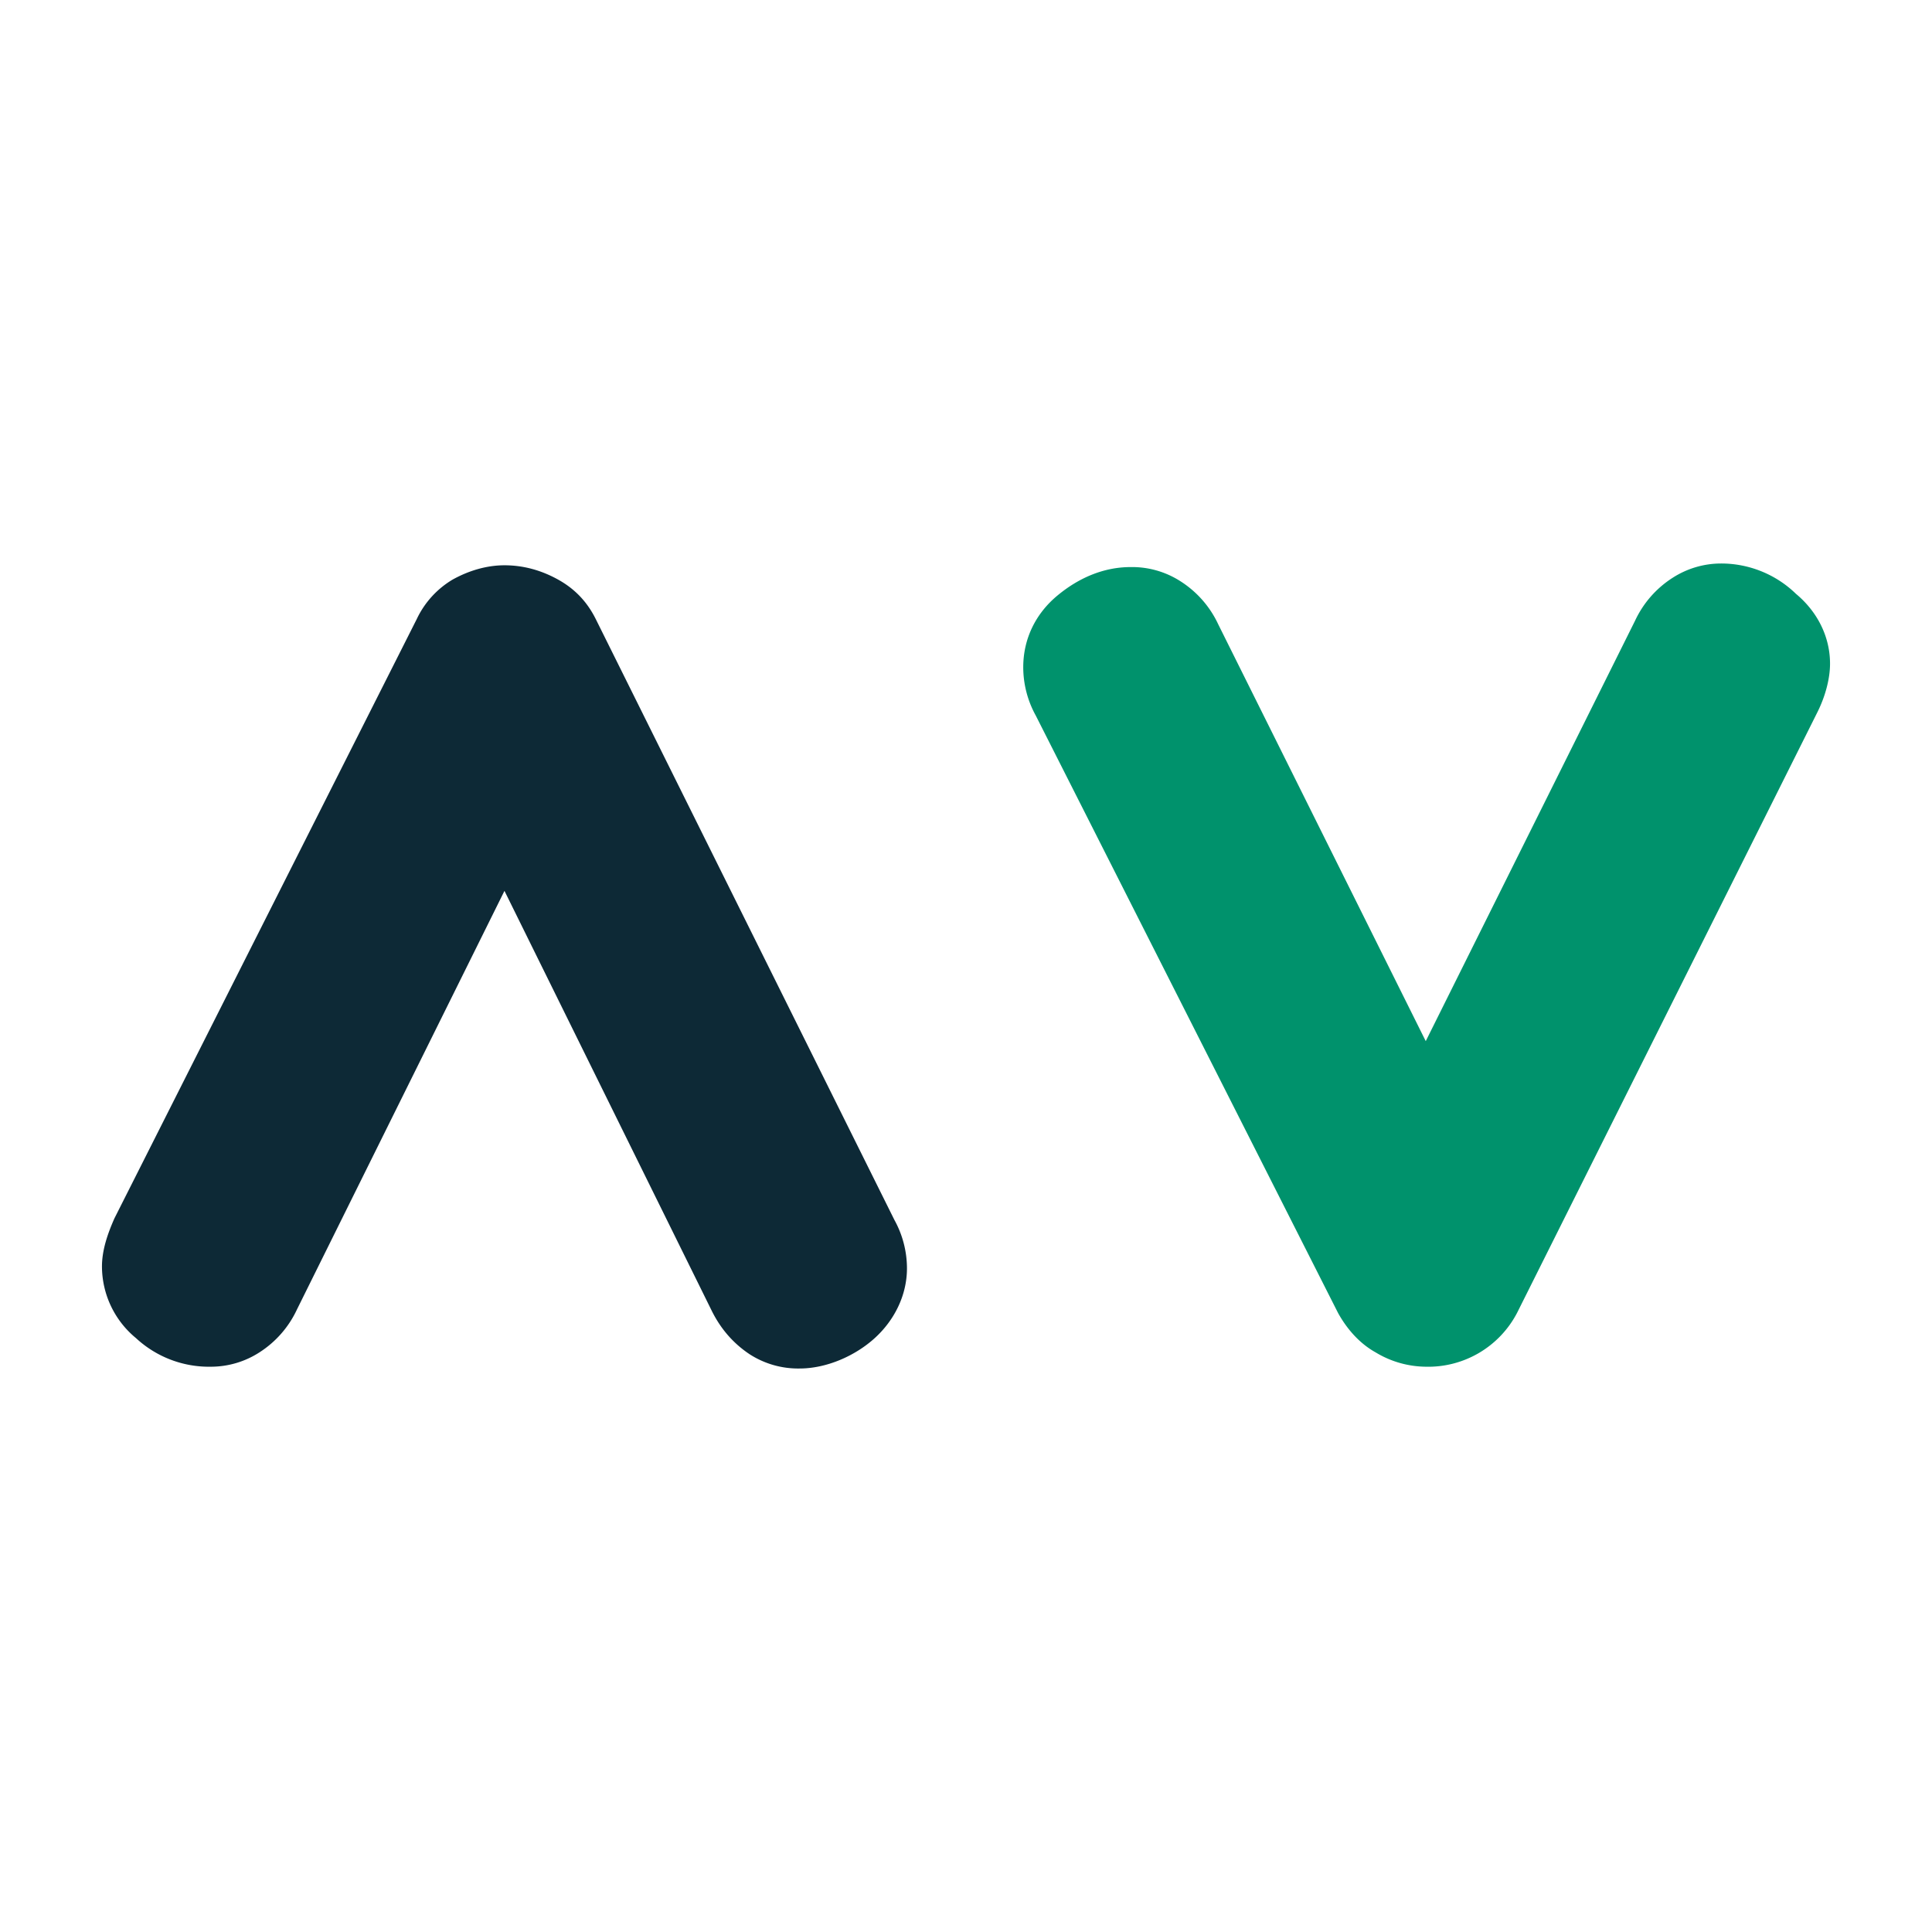 <svg xmlns="http://www.w3.org/2000/svg" viewBox="0 0 1080 1080">
  <path fill="#00926c" d="M579 400a56 56 0 01-7-27c0-16 7-30 19-40s26-16 41-16a50 50 0 0128 8 57 57 0 0121 24l116 233 117-235a57 57 0 0121-24 50 50 0 0127-8 60 60 0 0142 17c12 10 19 24 19 39 0 9-3 19-7 27L848 734a56 56 0 01-51 30 55 55 0 01-28-8c-9-5-16-13-21-22z"/>
  <path fill="#0d2936" d="M233 346a51 51 0 0120-22c9-5 19-8 29-8 11 0 21 3 30 8s16 12 21 22l167 336a56 56 0 017 27c0 15-7 29-18 39s-27 17-42 17a50 50 0 01-28-8c-9-6-16-14-21-24L282 498 166 732a57 57 0 01-21 24 50 50 0 01-27 8 60 60 0 01-42-16 52 52 0 01-19-40c0-9 3-18 7-27z"/>
</svg>
